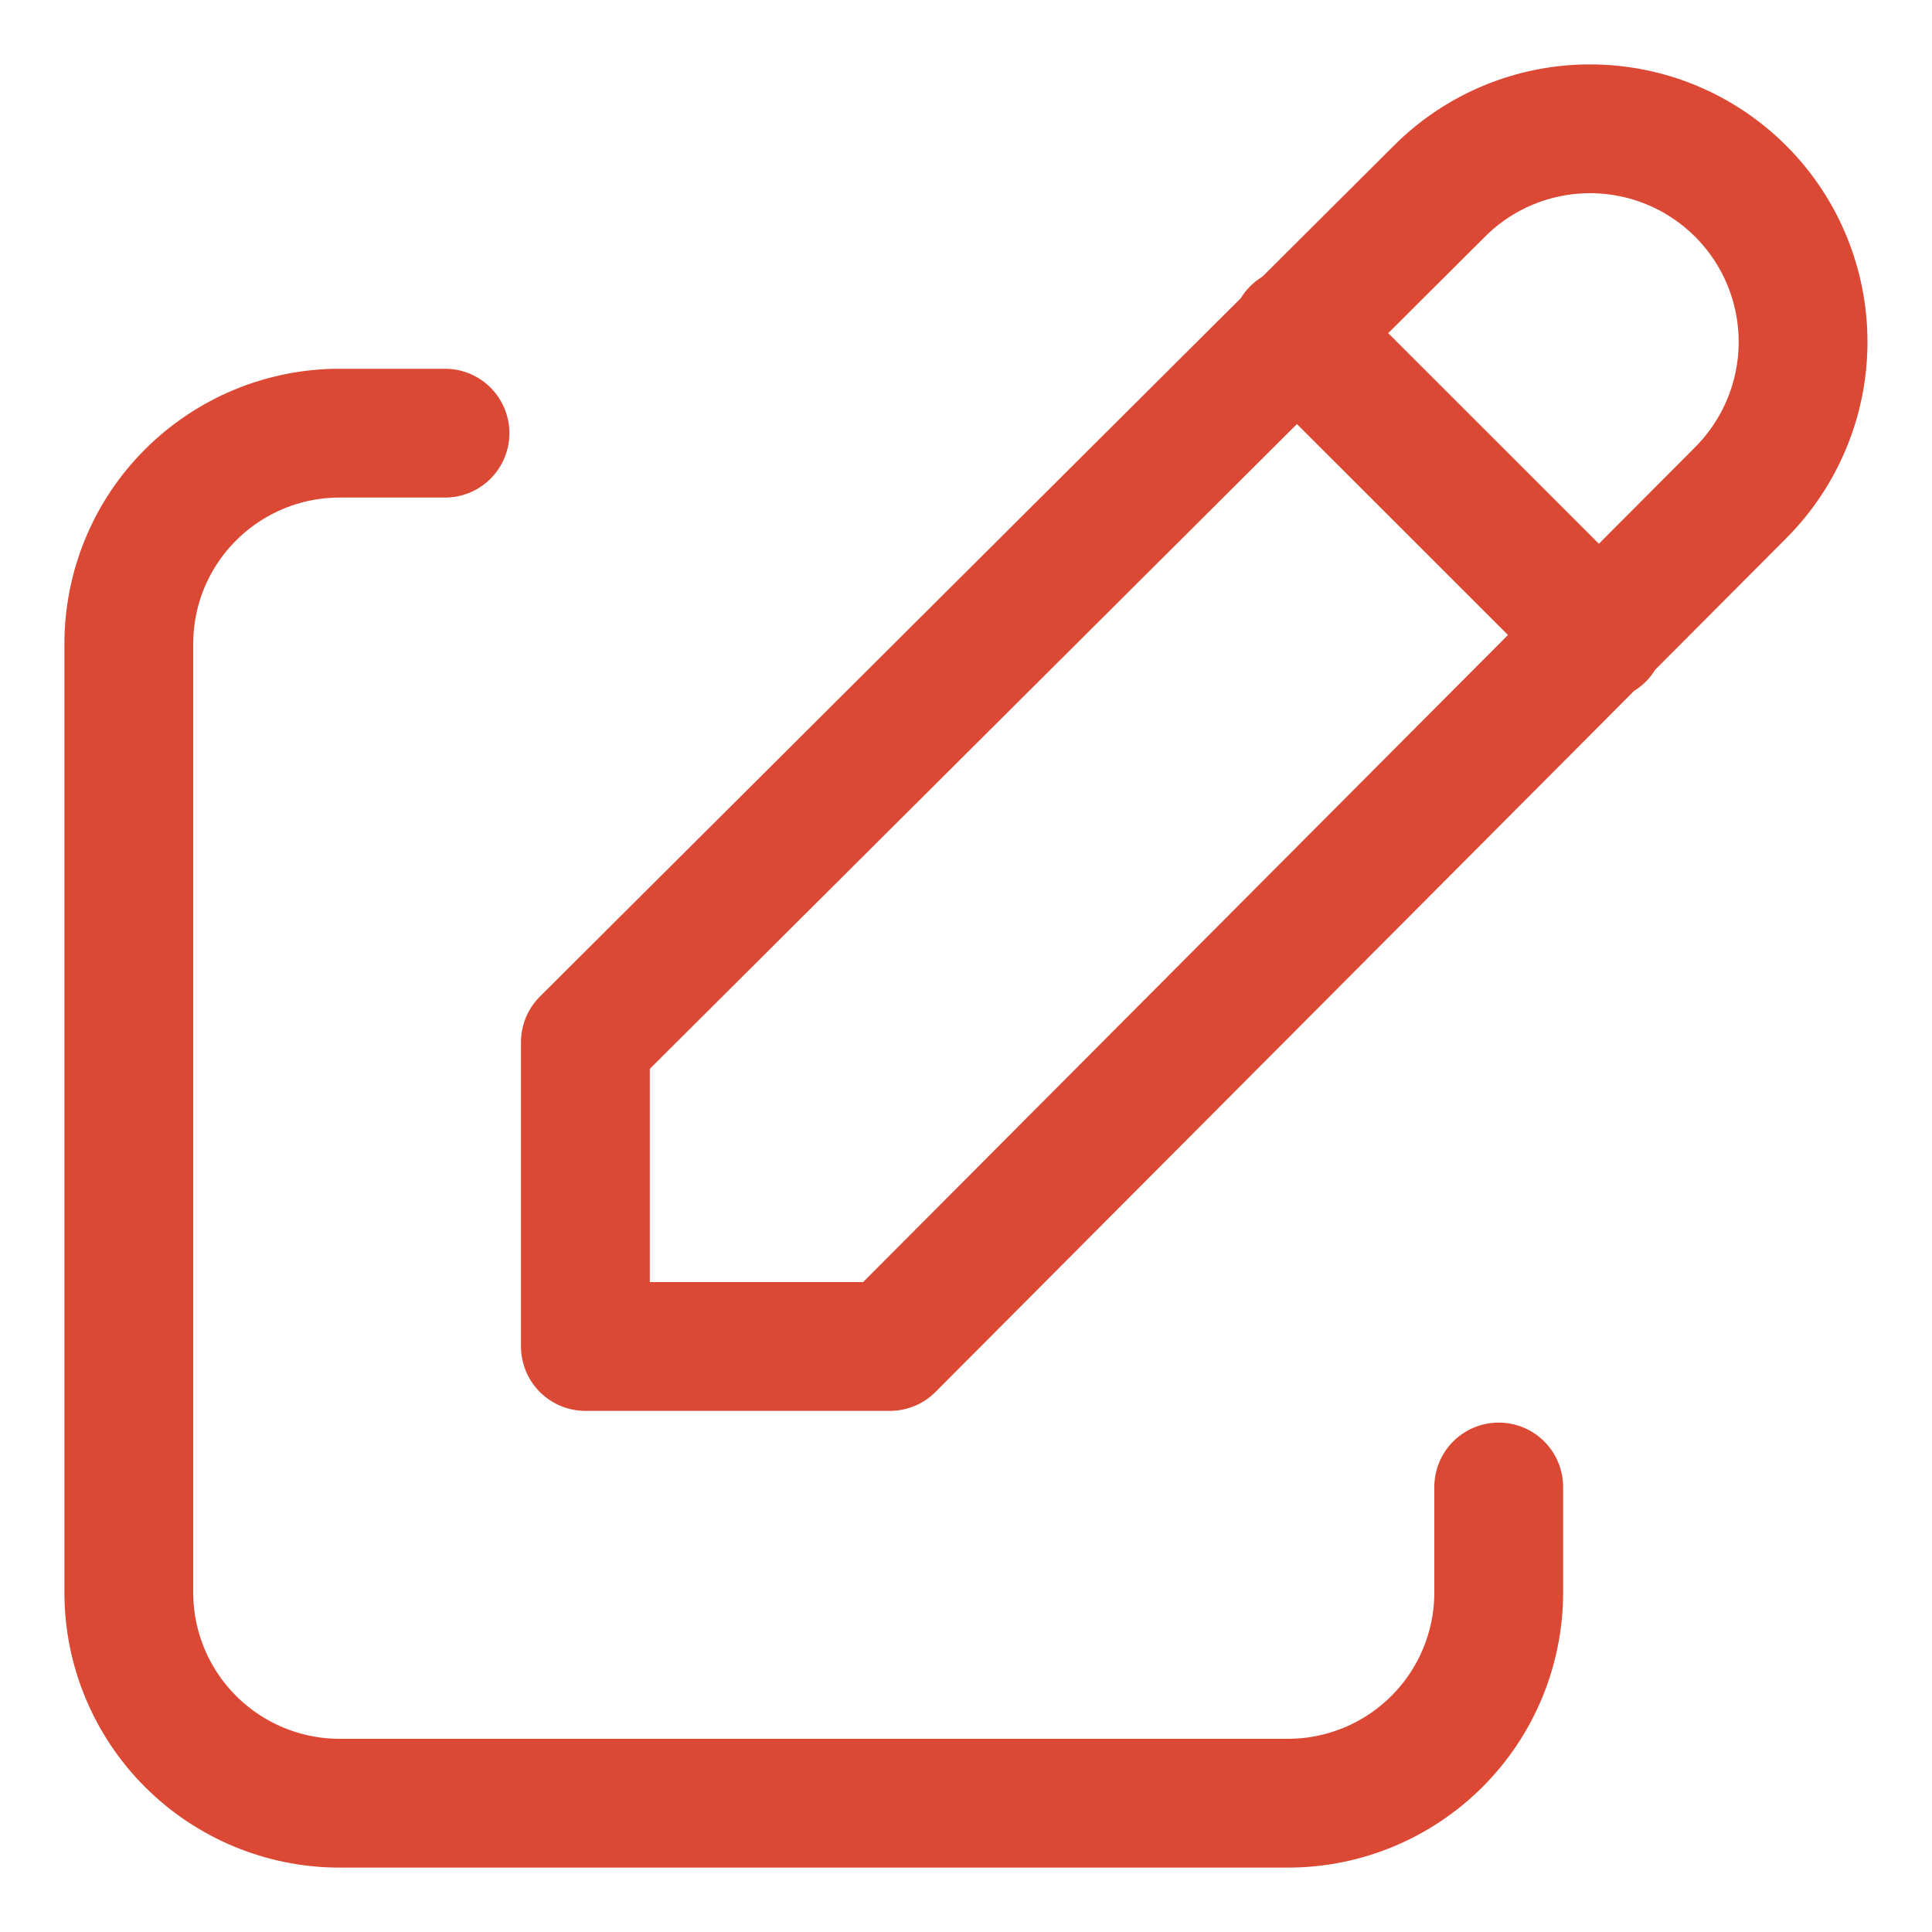 <svg width="15" height="15" viewBox="0 0 15 15" fill="none" xmlns="http://www.w3.org/2000/svg">
<path d="M3.455 3.363H2.636C2.202 3.363 1.786 3.536 1.479 3.843C1.172 4.149 1 4.566 1 5V12.363C1 12.797 1.172 13.213 1.479 13.52C1.786 13.827 2.202 14 2.636 14H10C10.434 14 10.85 13.827 11.157 13.52C11.464 13.213 11.636 12.797 11.636 12.363V11.545" stroke="#DB4834" stroke-linecap="round" stroke-linejoin="round"/>
<path d="M10.06 2.576L12.424 4.939M13.515 3.825C13.825 3.514 13.999 3.093 13.999 2.655C13.999 2.216 13.825 1.795 13.515 1.485C13.204 1.174 12.784 1 12.345 1C11.906 1 11.485 1.174 11.175 1.485L4.545 8.091V10.454H6.909L13.515 3.825Z" stroke="#DB4834" stroke-linecap="round" stroke-linejoin="round"/>
</svg>
